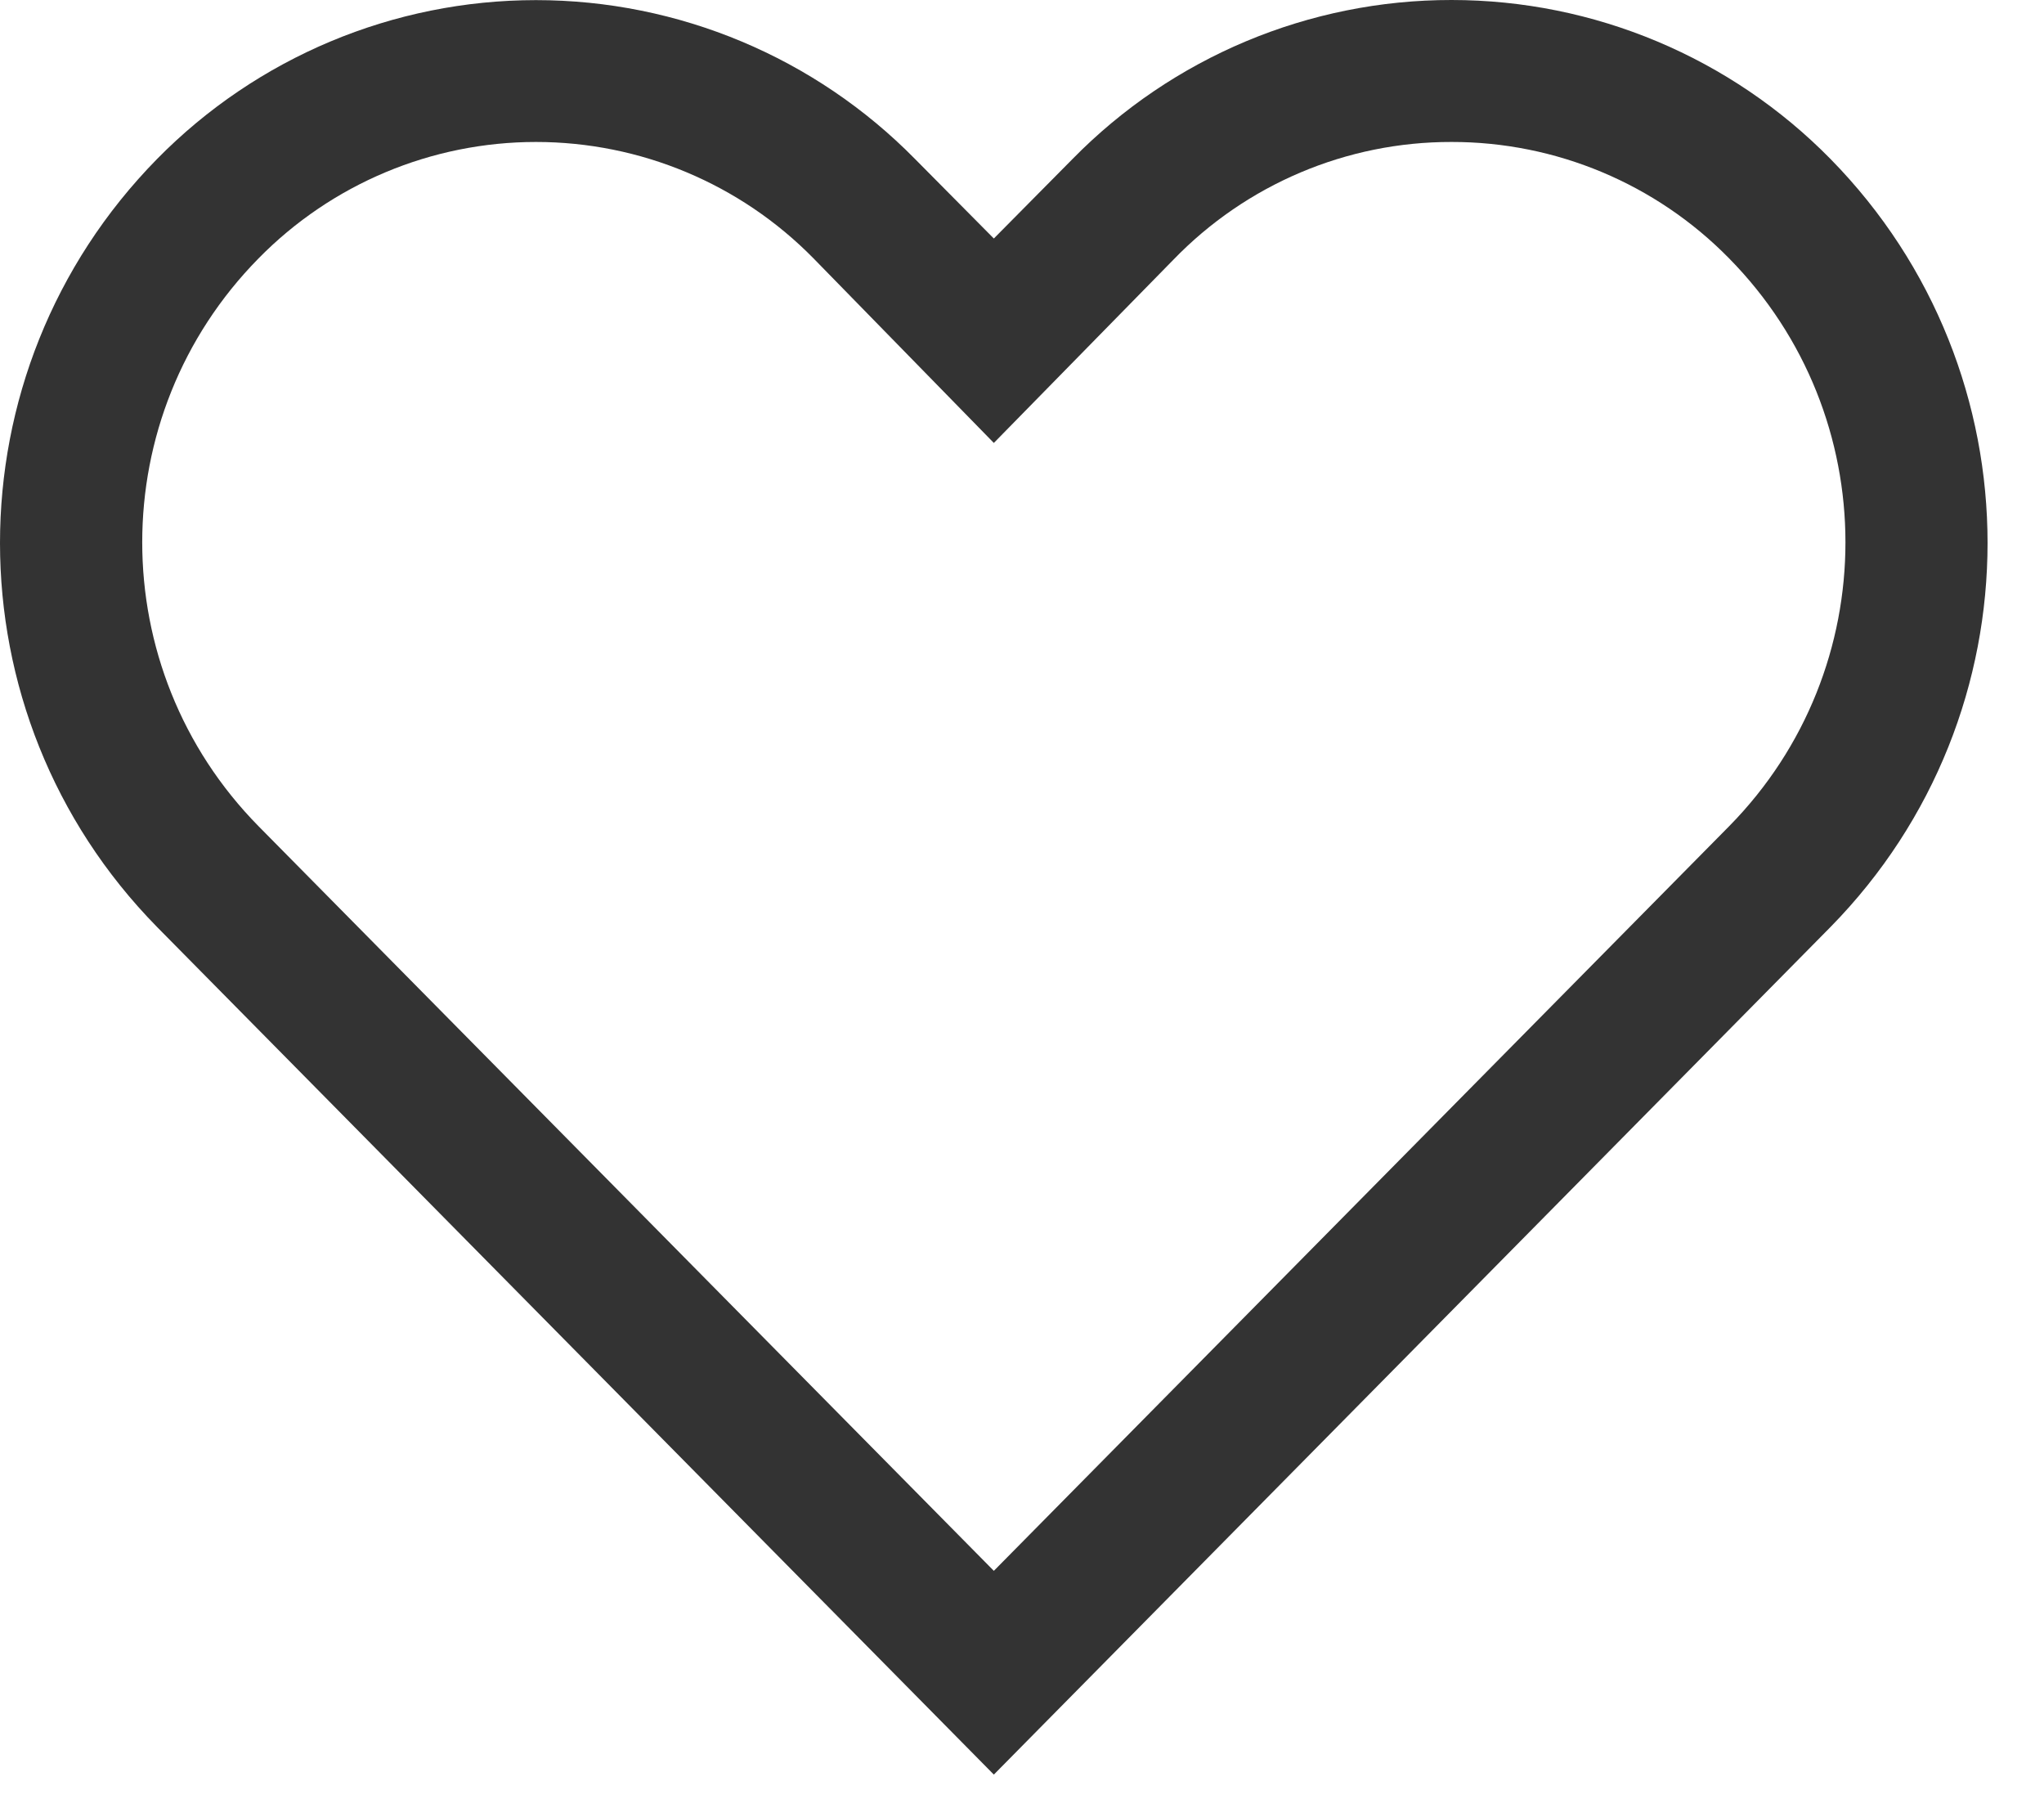 <svg width="18" height="16" viewBox="0 0 18 16" fill="none" xmlns="http://www.w3.org/2000/svg">
<path fill-rule="evenodd" clip-rule="evenodd" d="M12.783 1.25C13.702 1.249 14.583 1.618 15.227 2.275C16.593 3.662 16.593 5.888 15.227 7.275L8.752 13.831L2.277 7.275C0.911 5.888 0.911 3.662 2.277 2.275C2.921 1.619 3.801 1.25 4.72 1.25C5.64 1.25 6.52 1.619 7.164 2.275L8.752 3.9L10.333 2.287C10.975 1.623 11.859 1.248 12.783 1.25V1.25ZM12.783 1.67917e-06C11.527 -0.001 10.324 0.504 9.445 1.4L8.752 2.1L8.058 1.4C7.178 0.505 5.975 0.001 4.72 0.001C3.465 0.001 2.263 0.505 1.383 1.4C-0.461 3.277 -0.461 6.285 1.383 8.162L8.752 15.625L16.12 8.162C17.964 6.285 17.964 3.277 16.12 1.4C15.241 0.505 14.038 0 12.783 1.67917e-06Z" fill="#333333"/>
</svg>
